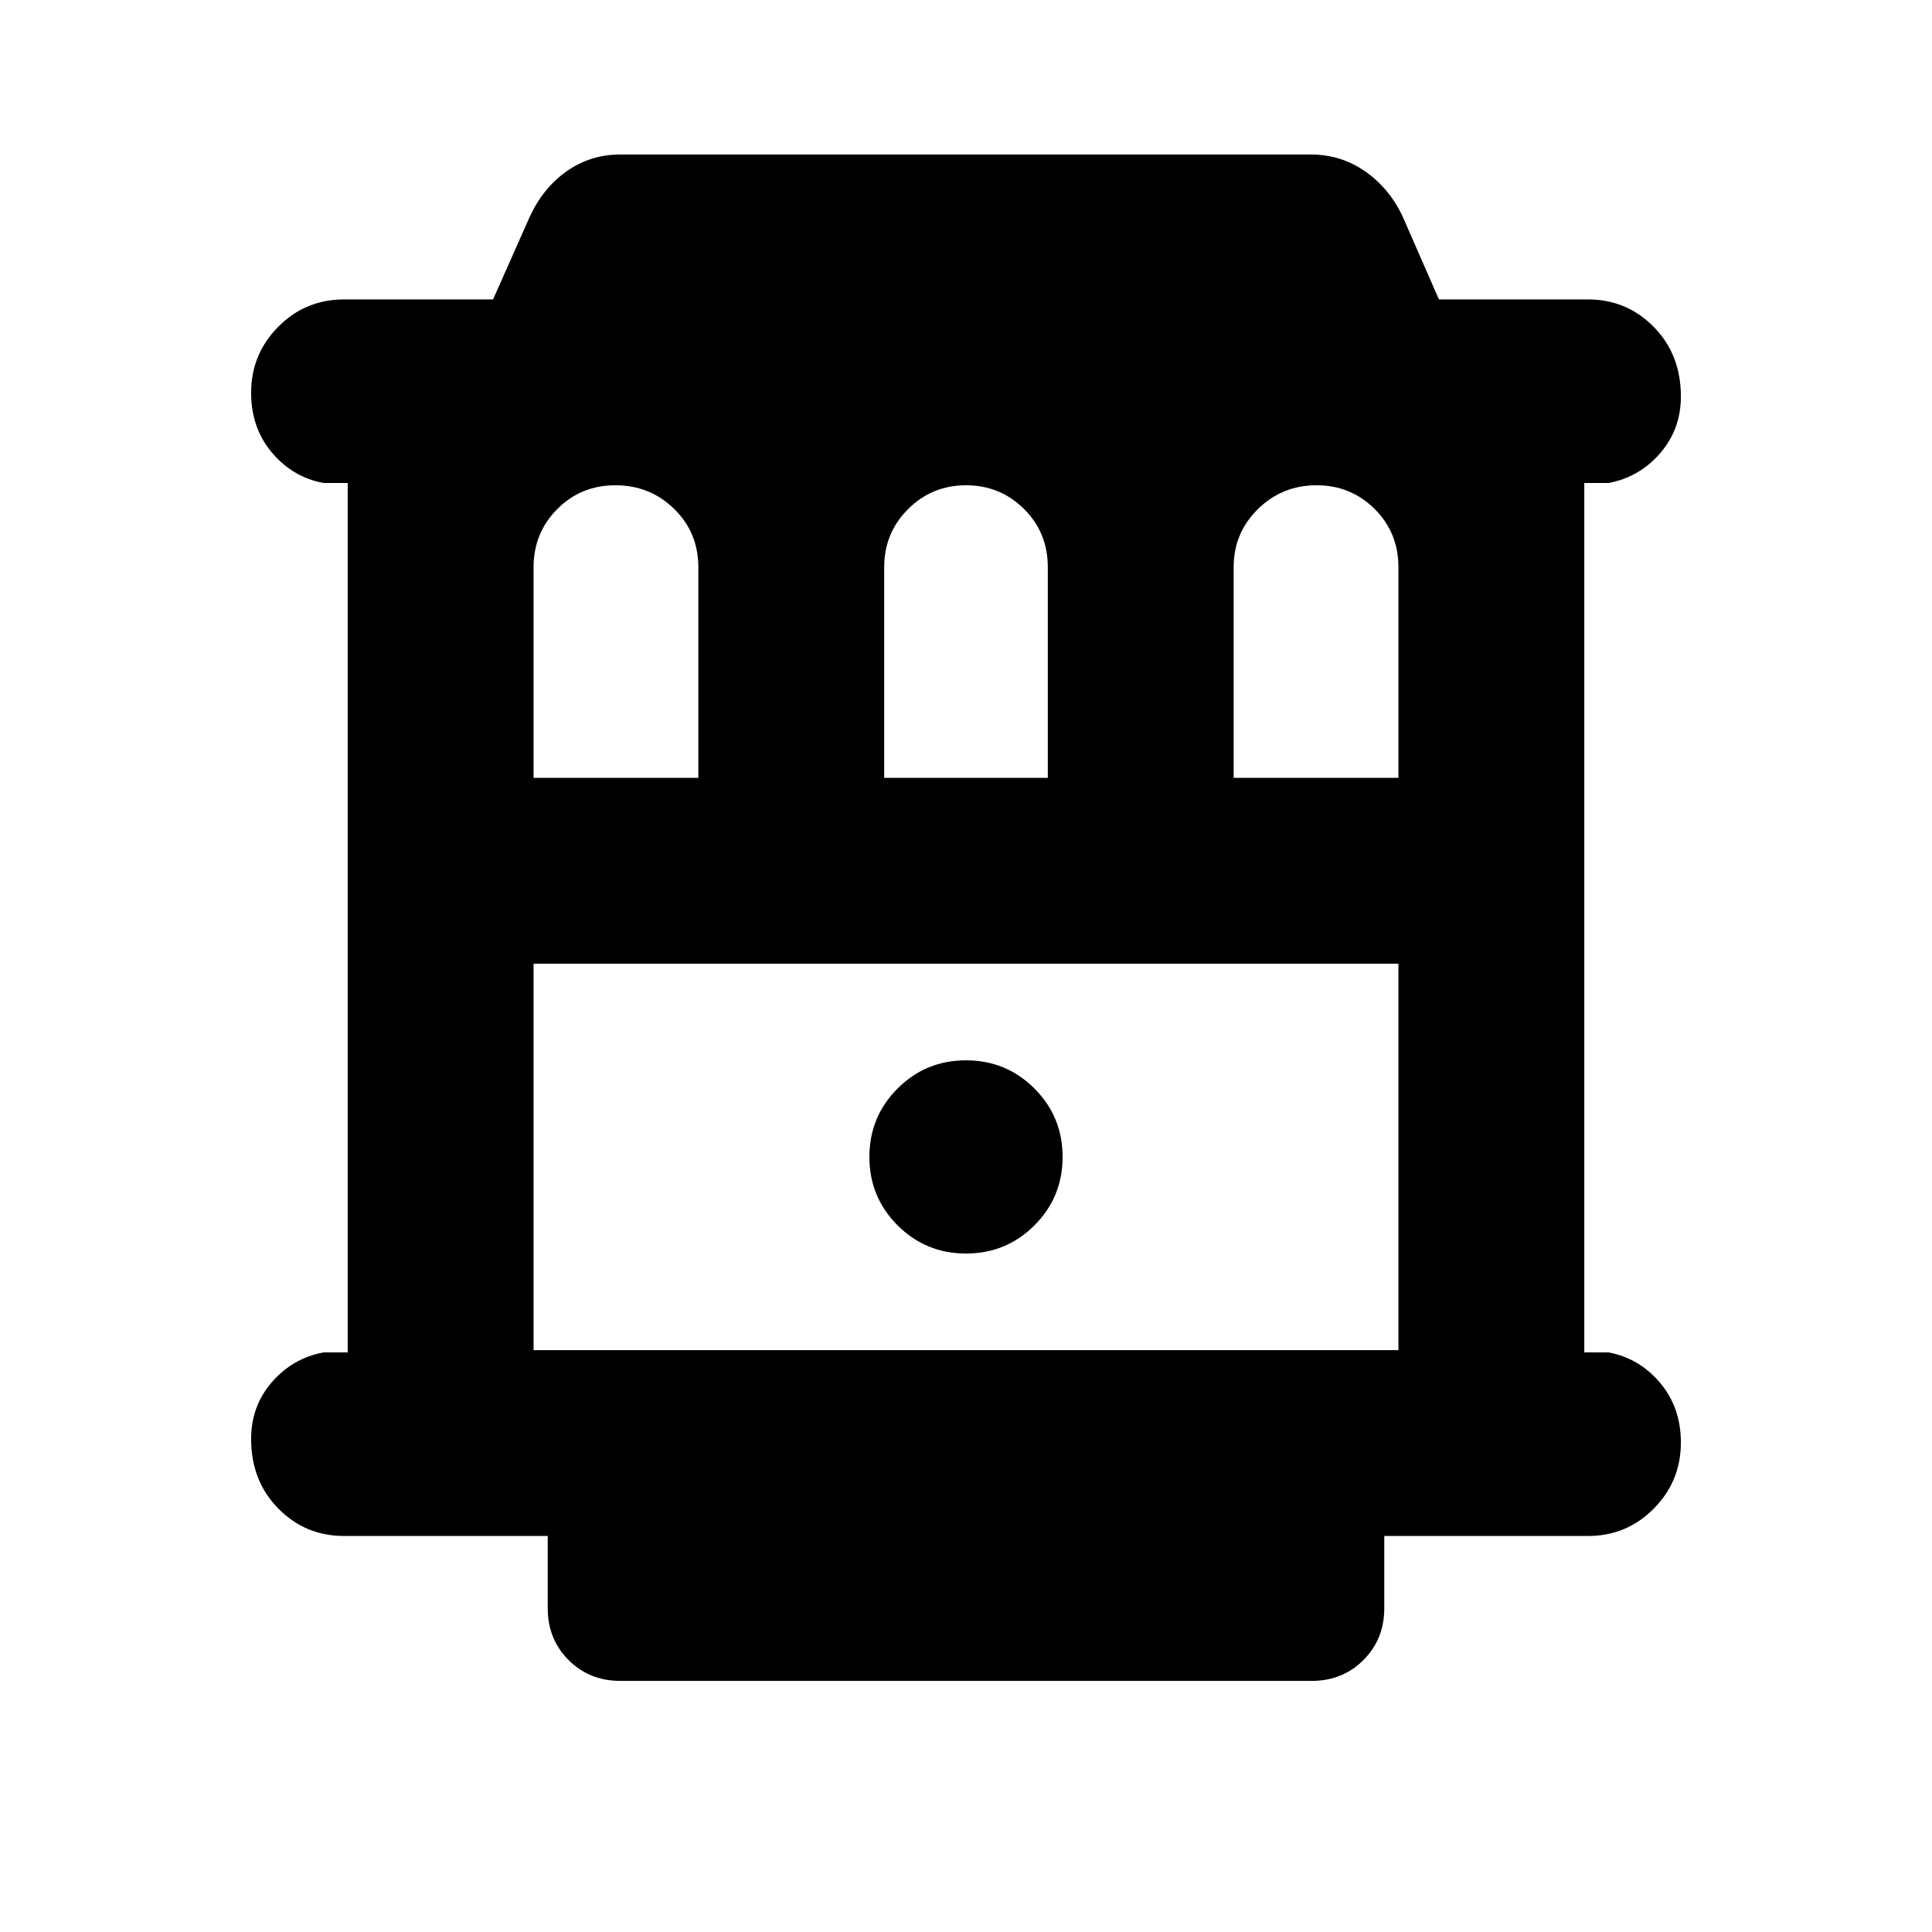 <svg xmlns="http://www.w3.org/2000/svg" height="20" viewBox="0 -960 960 960" width="20"><path d="M170.96-196.78q-19.26 0-32.72-13.68-13.46-13.68-13.46-34.55 0-16.34 10.35-28.25T160.78-288h12v-432h-12q-15.3-2.83-25.65-15.09-10.35-12.27-10.35-29.74 0-19.17 13.46-32.78t32.72-13.61H245l18.17-40.95q6.7-14.53 18.49-22.79t26.38-8.26h343.35q14.81 0 26.78 8.26 11.96 8.26 18.66 22.22L715-811.22h74.04q19.26 0 32.72 13.68 13.46 13.68 13.46 34.55 0 16.34-10.35 28.25T799.22-720h-12v432h12q15.3 2.83 25.65 15.09 10.35 12.27 10.35 29.74 0 19.17-13.46 32.78t-32.72 13.61H687.83v36q0 15.3-10.35 25.65-10.35 10.35-25.65 10.35H308.17q-15.3 0-25.65-10.35-10.35-10.35-10.35-25.65v-36H170.96Zm94.17-376.7H347v-104.65q0-17.26-12.02-29-12.02-11.74-29.2-11.74-17.17 0-28.91 11.86-11.74 11.85-11.74 28.79v104.74Zm174.22 0h81.3v-104.65q0-17.26-11.85-29-11.86-11.74-28.8-11.74t-28.8 11.86q-11.85 11.85-11.85 28.79v104.74Zm173.65 0h81.87v-104.65q0-17.26-11.86-29-11.85-11.74-28.79-11.74-17.18 0-29.2 11.86Q613-695.16 613-678.22v104.74ZM265.13-289.13h429.74v-192H265.13v192Zm214.87-48q20 0 34-14t14-34q0-20-14-34t-34-14q-20 0-34 14t-14 34q0 20 14 34t34 14Zm-214.87-144h429.74-429.74Z"/></svg>
